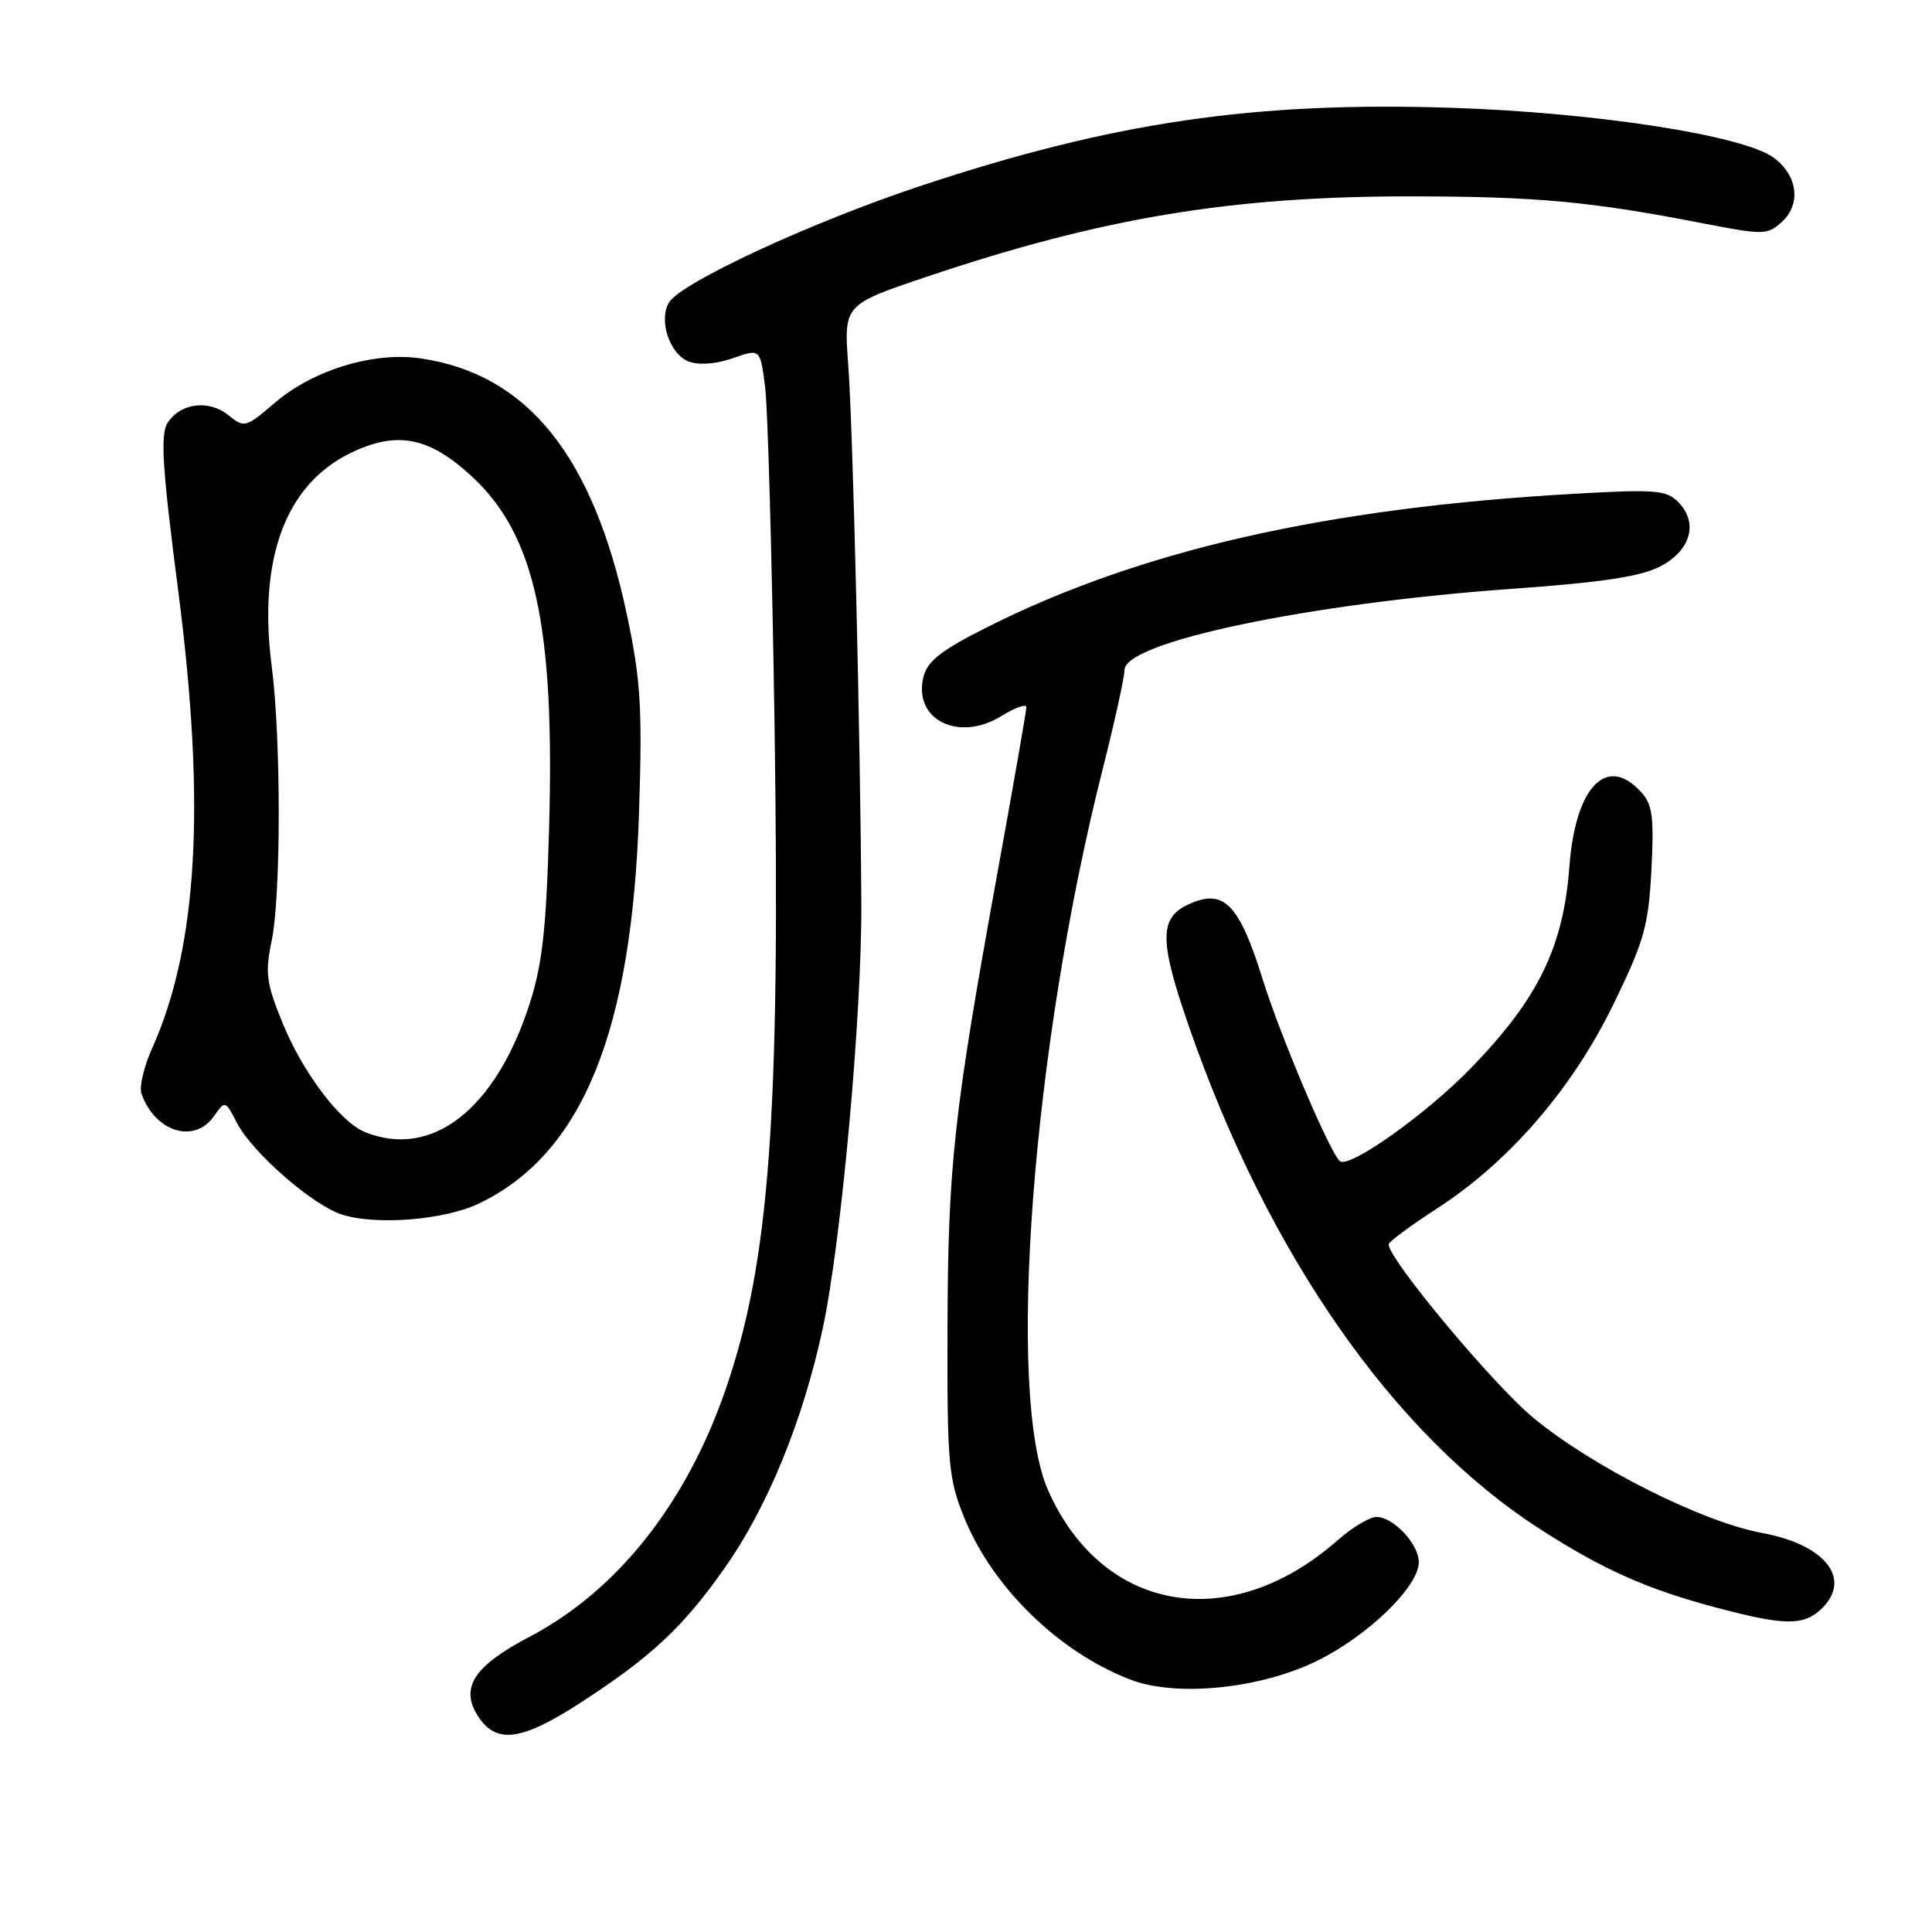 <?xml version="1.0" encoding="UTF-8" standalone="no"?>
<!DOCTYPE svg PUBLIC "-//W3C//DTD SVG 1.1//EN" "http://www.w3.org/Graphics/SVG/1.1/DTD/svg11.dtd" >
<svg xmlns="http://www.w3.org/2000/svg" xmlns:xlink="http://www.w3.org/1999/xlink" version="1.1" viewBox="0 0 256 256">
 <g >
 <path fill="currentColor"
d=" M 76.86 225.66 C 86.30 219.55 90.53 215.60 96.09 207.67 C 101.72 199.66 106.40 188.21 109.01 176.06 C 111.47 164.62 114.22 134.34 114.13 119.60 C 114.00 97.22 113.01 56.51 112.40 48.44 C 111.80 40.38 111.80 40.38 122.65 36.72 C 146.03 28.84 163.19 25.99 187.13 26.02 C 203.71 26.04 210.82 26.70 225.79 29.62 C 233.68 31.15 234.19 31.14 236.09 29.42 C 238.70 27.05 238.21 23.22 235.00 20.88 C 230.96 17.94 211.50 14.92 192.50 14.29 C 166.27 13.42 147.49 16.17 122.00 24.63 C 107.55 29.42 90.15 37.48 88.63 40.10 C 87.24 42.49 88.76 46.98 91.28 47.91 C 92.64 48.41 94.91 48.24 97.12 47.46 C 100.74 46.18 100.74 46.18 101.39 51.34 C 101.74 54.18 102.30 74.28 102.63 96.00 C 103.40 148.11 101.98 167.31 96.09 184.28 C 90.88 199.30 81.74 210.80 70.19 216.87 C 62.74 220.78 60.89 223.66 63.38 227.46 C 65.78 231.12 69.09 230.68 76.86 225.66 Z  M 174.54 220.06 C 181.28 216.74 188.00 210.22 188.00 207.00 C 188.00 204.59 184.63 201.00 182.38 201.00 C 181.49 201.00 179.16 202.41 177.20 204.13 C 162.97 216.62 146.08 213.70 138.89 197.50 C 133.28 184.89 136.75 138.95 146.09 102.00 C 147.69 95.67 149.00 89.73 149.00 88.79 C 149.00 85.05 173.44 79.94 200.50 78.01 C 212.32 77.17 217.41 76.39 220.00 75.05 C 224.06 72.93 225.08 69.23 222.35 66.50 C 220.79 64.93 219.27 64.82 208.55 65.43 C 175.73 67.30 151.09 72.90 130.77 83.12 C 124.76 86.14 122.89 87.59 122.37 89.66 C 120.95 95.34 126.99 98.40 132.69 94.88 C 134.51 93.76 136.00 93.22 136.00 93.70 C 136.00 94.17 134.25 104.22 132.10 116.03 C 126.35 147.69 125.61 154.54 125.55 176.00 C 125.50 193.99 125.67 195.93 127.76 201.08 C 131.51 210.34 140.28 218.90 149.76 222.55 C 155.86 224.90 166.98 223.78 174.54 220.06 Z  M 241.17 213.35 C 245.55 209.38 242.03 204.70 233.50 203.13 C 225.56 201.67 211.03 194.36 203.20 187.89 C 197.89 183.51 184.00 166.86 184.00 164.89 C 184.00 164.55 186.89 162.41 190.43 160.12 C 199.97 153.95 208.34 144.26 213.79 133.07 C 217.87 124.68 218.43 122.70 218.82 115.28 C 219.18 108.28 218.97 106.62 217.47 104.97 C 212.90 99.91 208.74 104.23 207.95 114.85 C 207.16 125.47 203.82 132.34 194.98 141.45 C 188.96 147.67 178.65 154.98 177.51 153.84 C 176.07 152.40 169.65 137.25 167.33 129.82 C 164.20 119.76 162.17 117.69 157.53 119.81 C 153.58 121.60 153.58 124.61 157.54 136.01 C 167.98 166.15 184.64 190.04 203.86 202.48 C 212.31 207.95 218.19 210.57 227.50 213.04 C 236.29 215.37 238.87 215.42 241.17 213.35 Z  M 63.47 159.47 C 77.16 152.90 83.76 136.74 84.68 107.50 C 85.12 93.74 84.90 90.10 83.08 81.51 C 78.62 60.45 69.94 49.61 55.82 47.50 C 49.58 46.56 41.54 48.99 36.44 53.35 C 32.55 56.68 32.38 56.73 30.27 55.02 C 27.66 52.90 23.85 53.40 22.18 56.08 C 21.23 57.61 21.52 62.12 23.61 78.25 C 27.28 106.59 26.21 125.41 20.16 138.90 C 19.07 141.33 18.43 144.03 18.74 144.90 C 20.54 150.00 25.75 151.62 28.36 147.89 C 29.83 145.80 29.85 145.80 31.39 148.78 C 33.44 152.75 41.52 159.78 45.40 160.97 C 49.99 162.38 58.95 161.64 63.47 159.47 Z  M 48.37 150.01 C 45.07 148.68 40.11 142.11 37.42 135.50 C 35.28 130.25 35.11 128.90 35.99 124.70 C 37.24 118.75 37.25 97.93 36.01 88.34 C 34.16 74.11 37.82 64.20 46.47 60.02 C 52.58 57.06 56.82 57.87 62.48 63.09 C 70.88 70.83 73.52 82.80 72.76 109.75 C 72.38 123.19 71.86 127.80 70.15 133.09 C 65.64 147.03 57.21 153.58 48.37 150.01 Z "/>
</g>
</svg>
